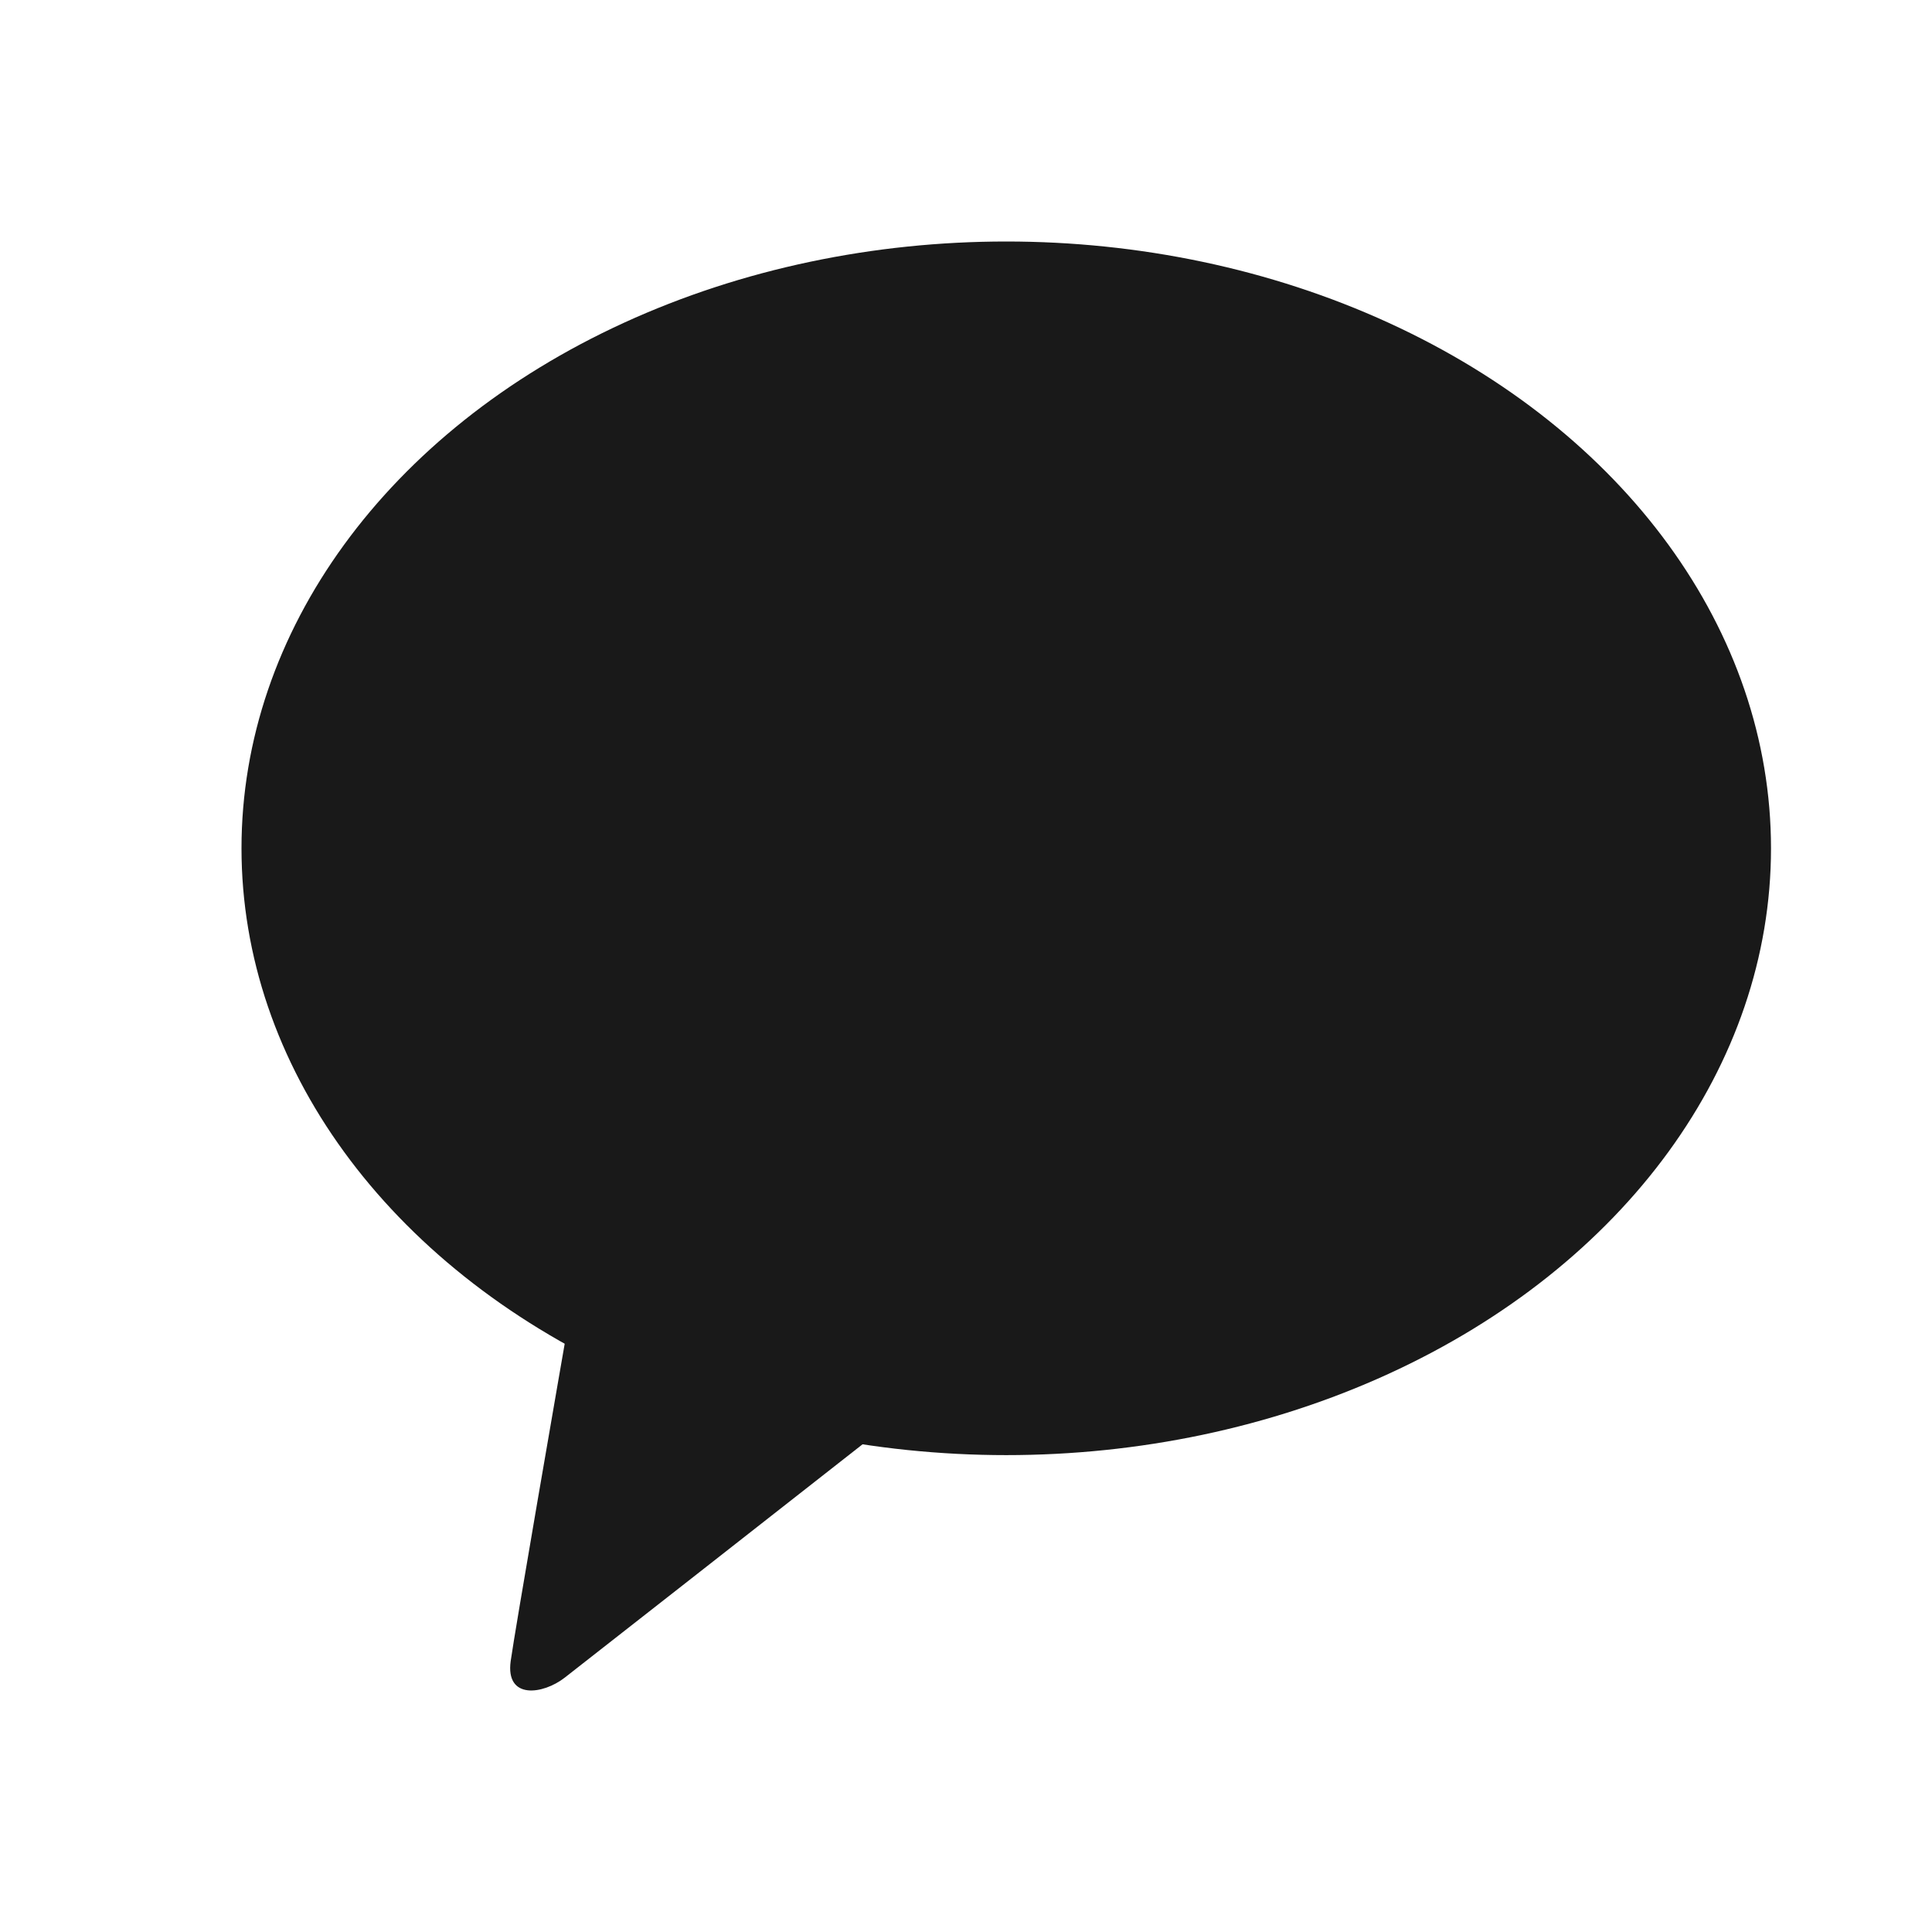 <svg width="24" height="24" viewBox="0 0 24 24" fill="none" xmlns="http://www.w3.org/2000/svg">
<ellipse cx="12.5" cy="10.538" rx="9.5" ry="7.538" fill="#191919"/>
<path d="M6.344 20.634C6.398 20.247 6.902 17.338 7.147 15.932L11.161 17.592C9.868 18.606 7.227 20.676 7.013 20.842C6.746 21.049 6.277 21.118 6.344 20.634Z" fill="#191919"/>
</svg>
